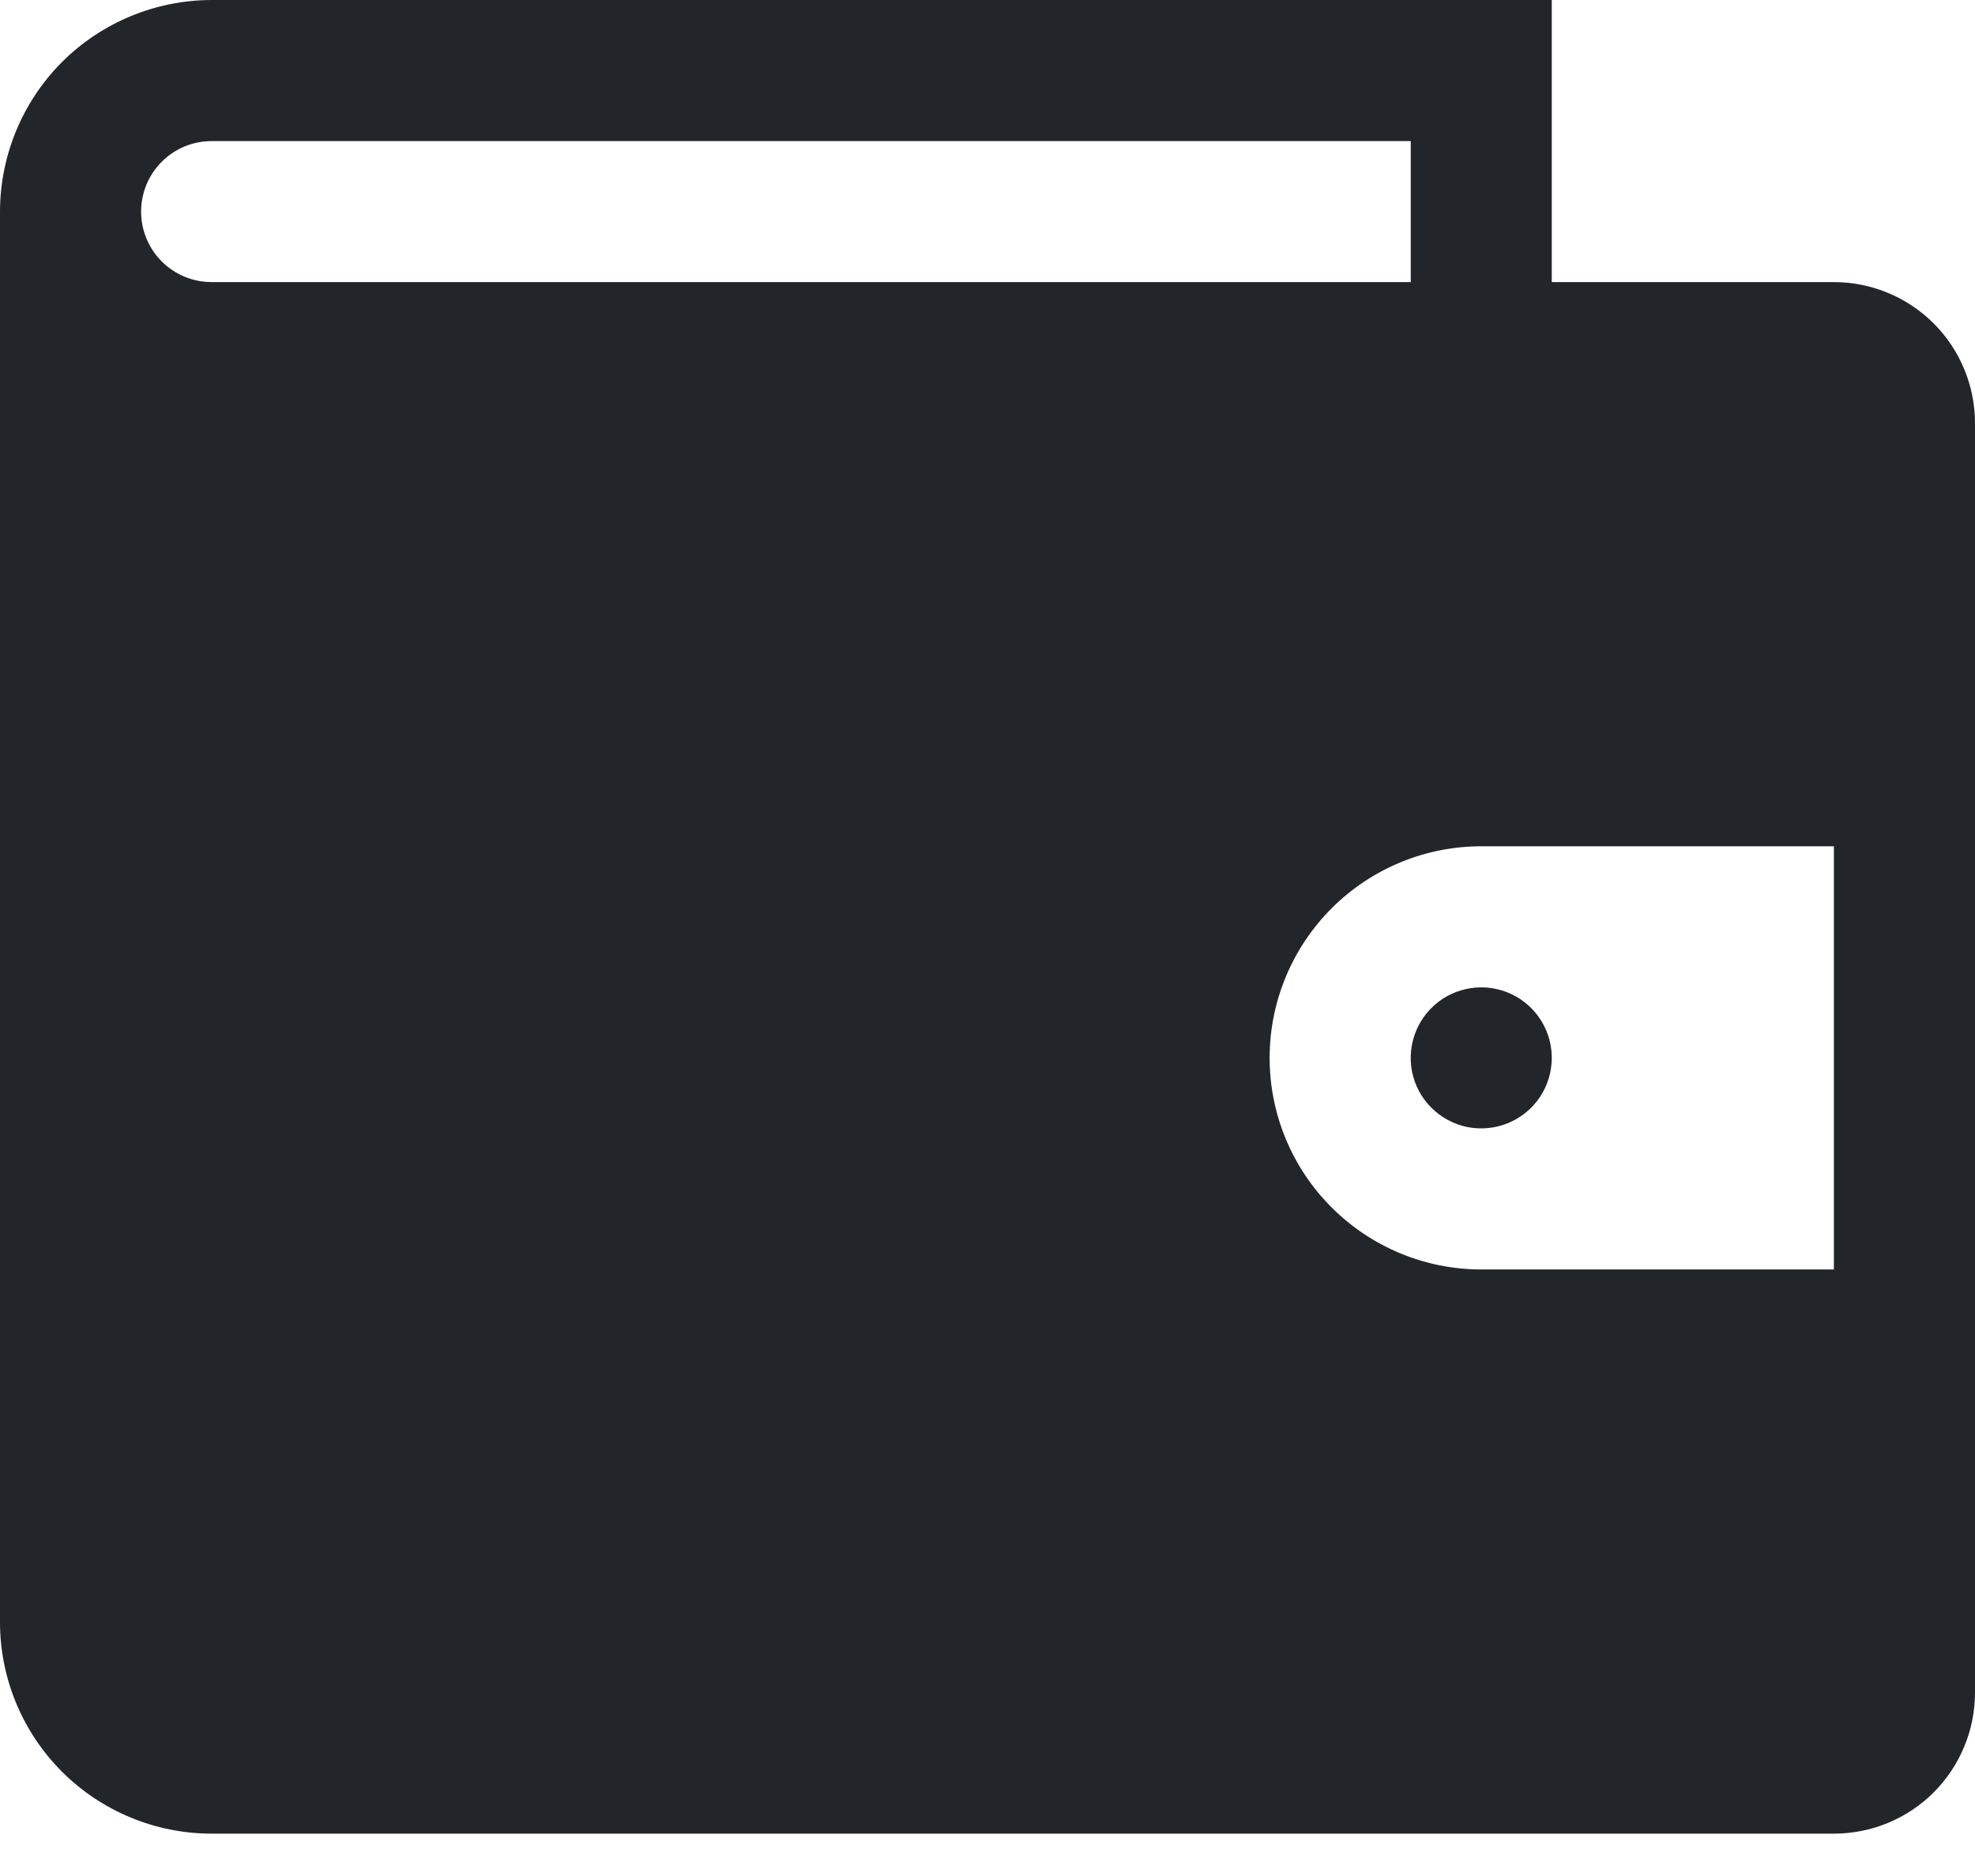 <svg width="20" height="19" viewBox="0 0 20 19" fill="#22262b" xmlns="http://www.w3.org/2000/svg">
<path d="M18.571 2.857H15.714V0H2.143C1.575 0.001 1.03 0.227 0.628 0.628C0.227 1.03 0.001 1.575 0 2.143V16.429C0 16.997 0.226 17.542 0.628 17.944C1.03 18.345 1.575 18.571 2.143 18.571H18.571C18.95 18.571 19.314 18.421 19.582 18.153C19.849 17.885 20 17.522 20 17.143V4.286C20 3.907 19.849 3.543 19.582 3.276C19.314 3.008 18.95 2.857 18.571 2.857V2.857ZM2.143 2.857C1.953 2.857 1.772 2.782 1.638 2.648C1.504 2.514 1.429 2.332 1.429 2.143C1.429 1.953 1.504 1.772 1.638 1.638C1.772 1.504 1.953 1.429 2.143 1.429H14.286V2.857H2.143ZM18.571 12.857H15C14.432 12.857 13.887 12.631 13.485 12.229C13.083 11.828 12.857 11.283 12.857 10.714C12.857 10.146 13.083 9.601 13.485 9.199C13.887 8.797 14.432 8.571 15 8.571H18.571V12.857Z" />
<path d="M15.714 10.714C15.714 10.856 15.672 10.994 15.594 11.111C15.515 11.229 15.404 11.32 15.273 11.374C15.143 11.428 14.999 11.442 14.861 11.415C14.722 11.387 14.595 11.319 14.495 11.219C14.395 11.12 14.327 10.992 14.299 10.854C14.272 10.715 14.286 10.572 14.34 10.441C14.394 10.31 14.486 10.199 14.603 10.12C14.721 10.042 14.859 10 15 10C15.189 10 15.371 10.075 15.505 10.209C15.639 10.343 15.714 10.525 15.714 10.714Z" />
</svg>
